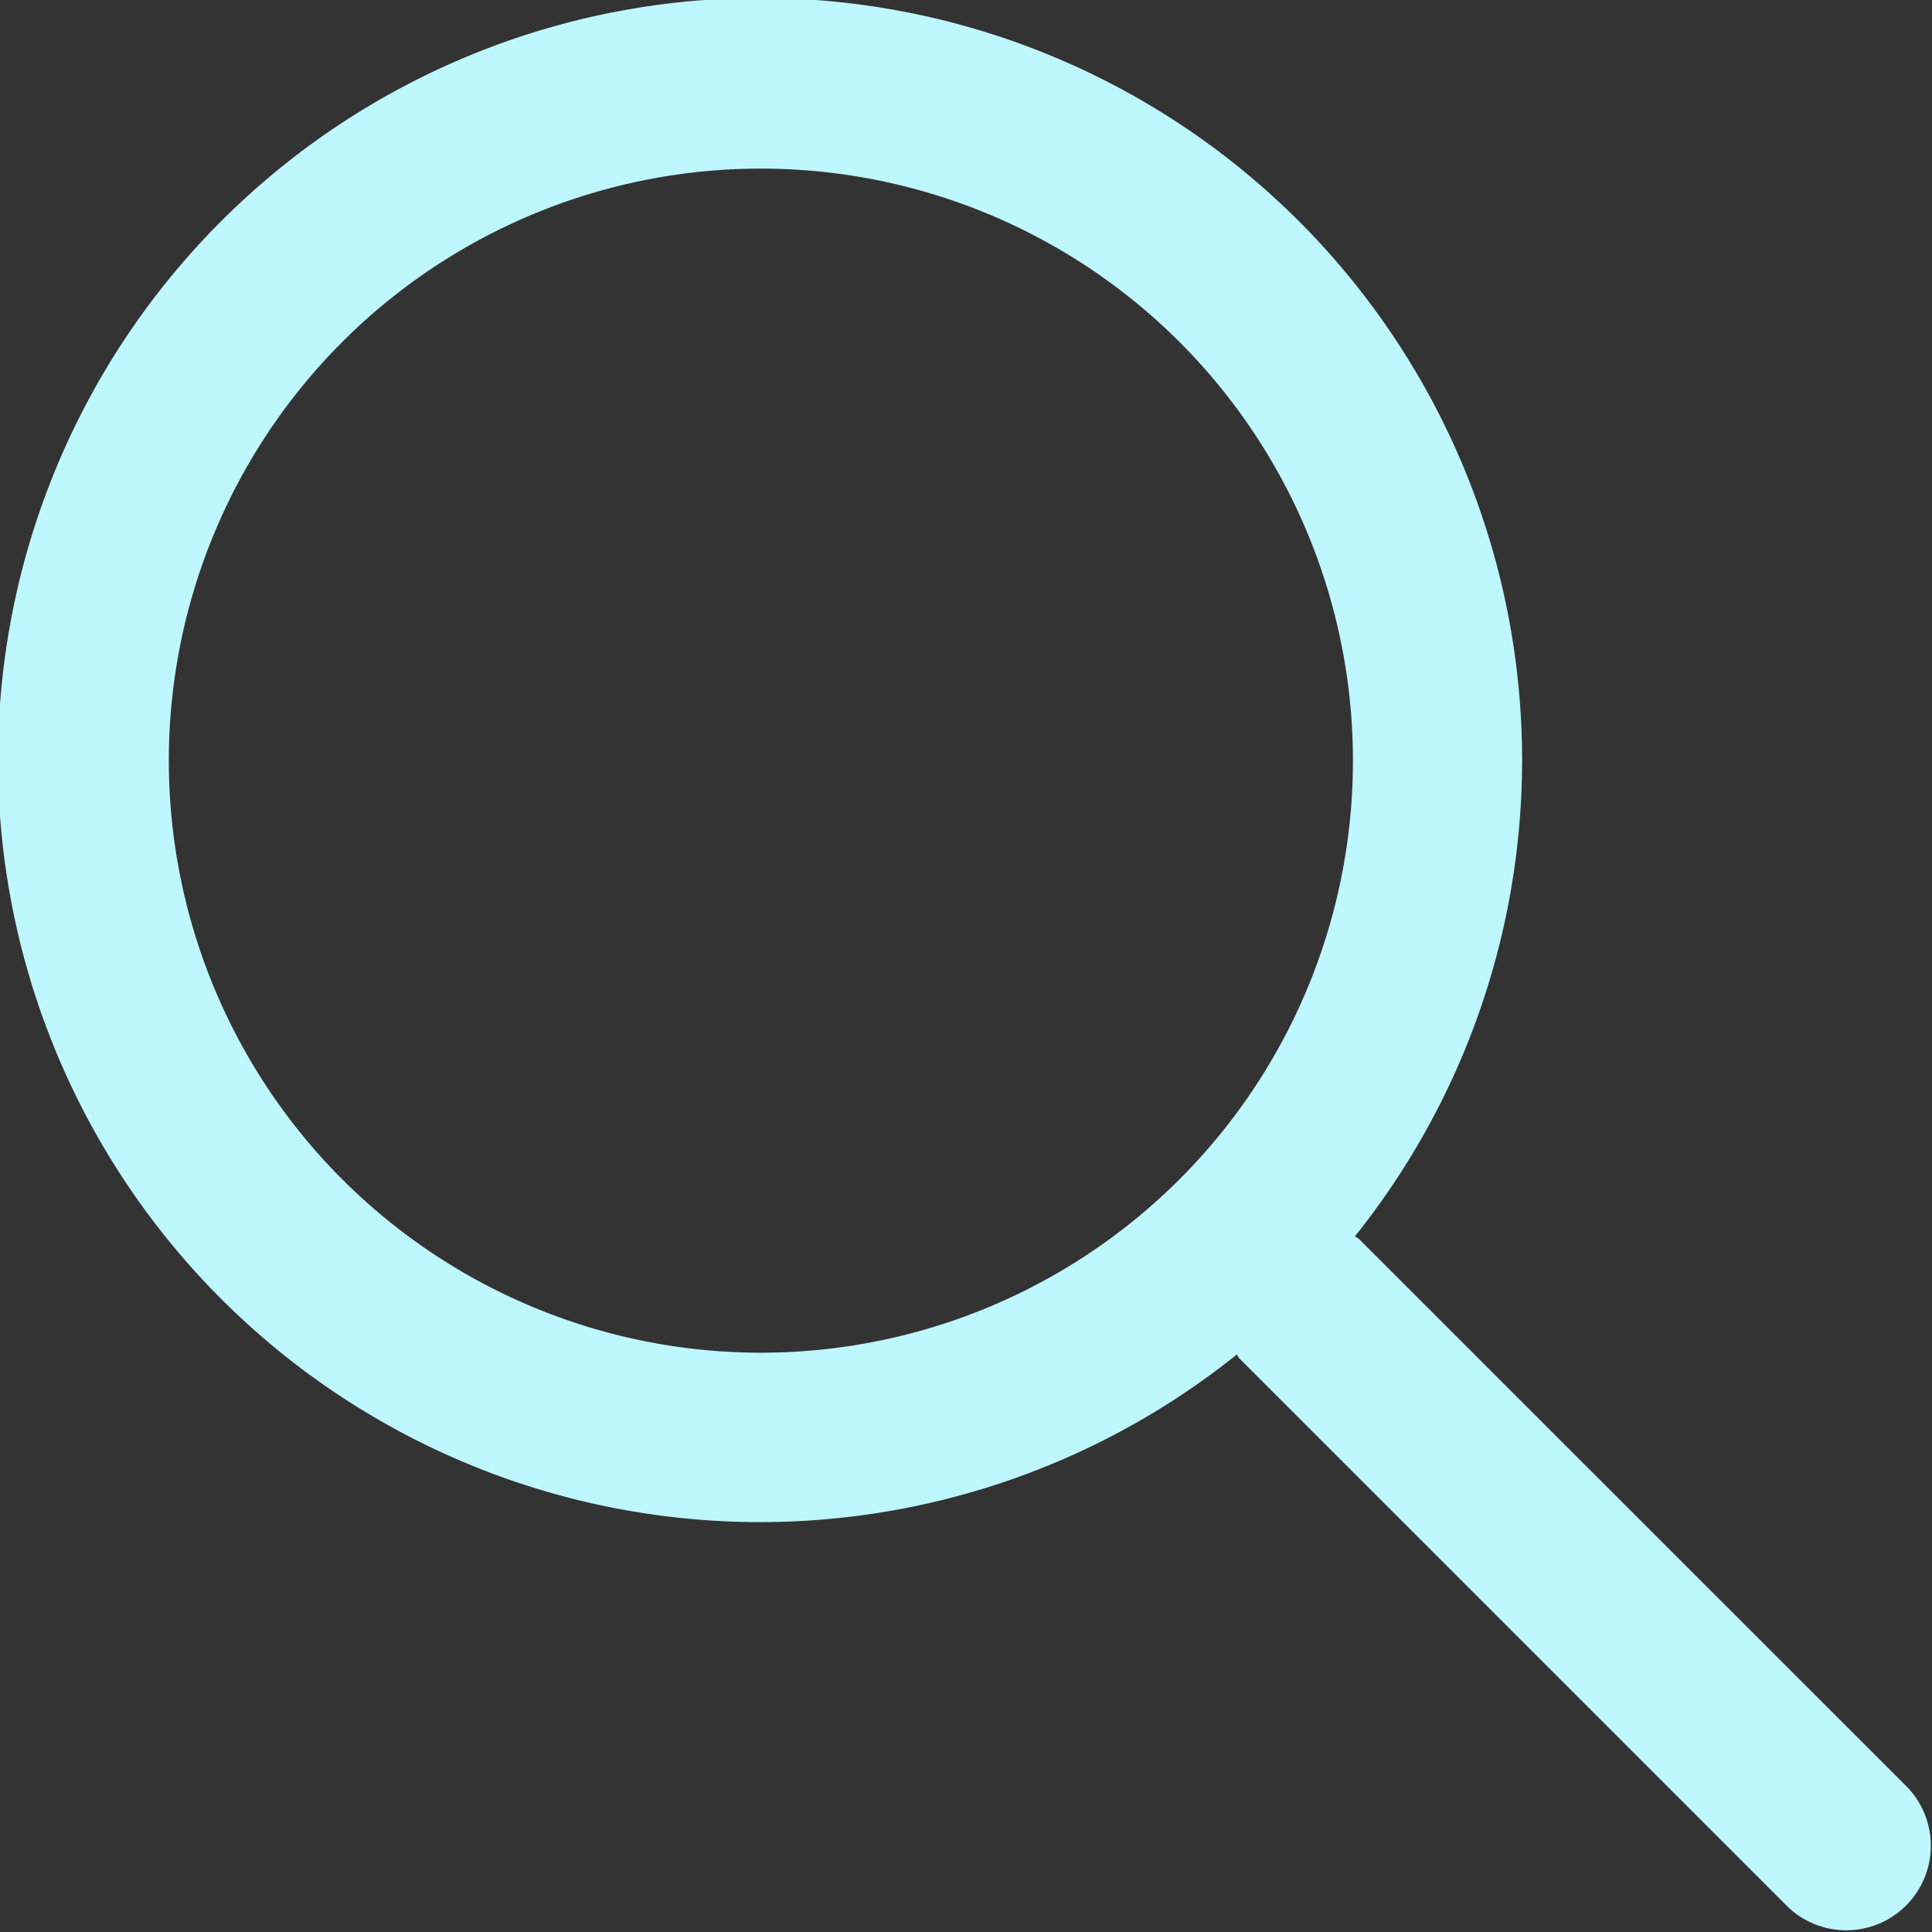 <svg xmlns="http://www.w3.org/2000/svg" width="18" height="18" viewBox="0 0 18 18">
  <rect x="0" y="0" width="18" height="18" fill="#333333" stroke="none"/>
  <defs>
    <style>
      .cls-1 {
        fill: #bef7fe;
        fill-rule: evenodd;
      }
    </style>
  </defs>
  <path id="search" class="cls-1" d="M12.624,11.518c0.012,0.011.027,0.015,0.038,0.026l5.111,5.11a0.788,0.788,0,0,1-1.114,1.114l-5.111-5.111c-0.011-.011-0.015-0.026-0.025-0.037A7.1,7.1,0,1,1,12.624,11.518ZM3.189,3.186a5.516,5.516,0,1,0,7.8,0A5.516,5.516,0,0,0,3.189,3.186Z"/>
</svg>
